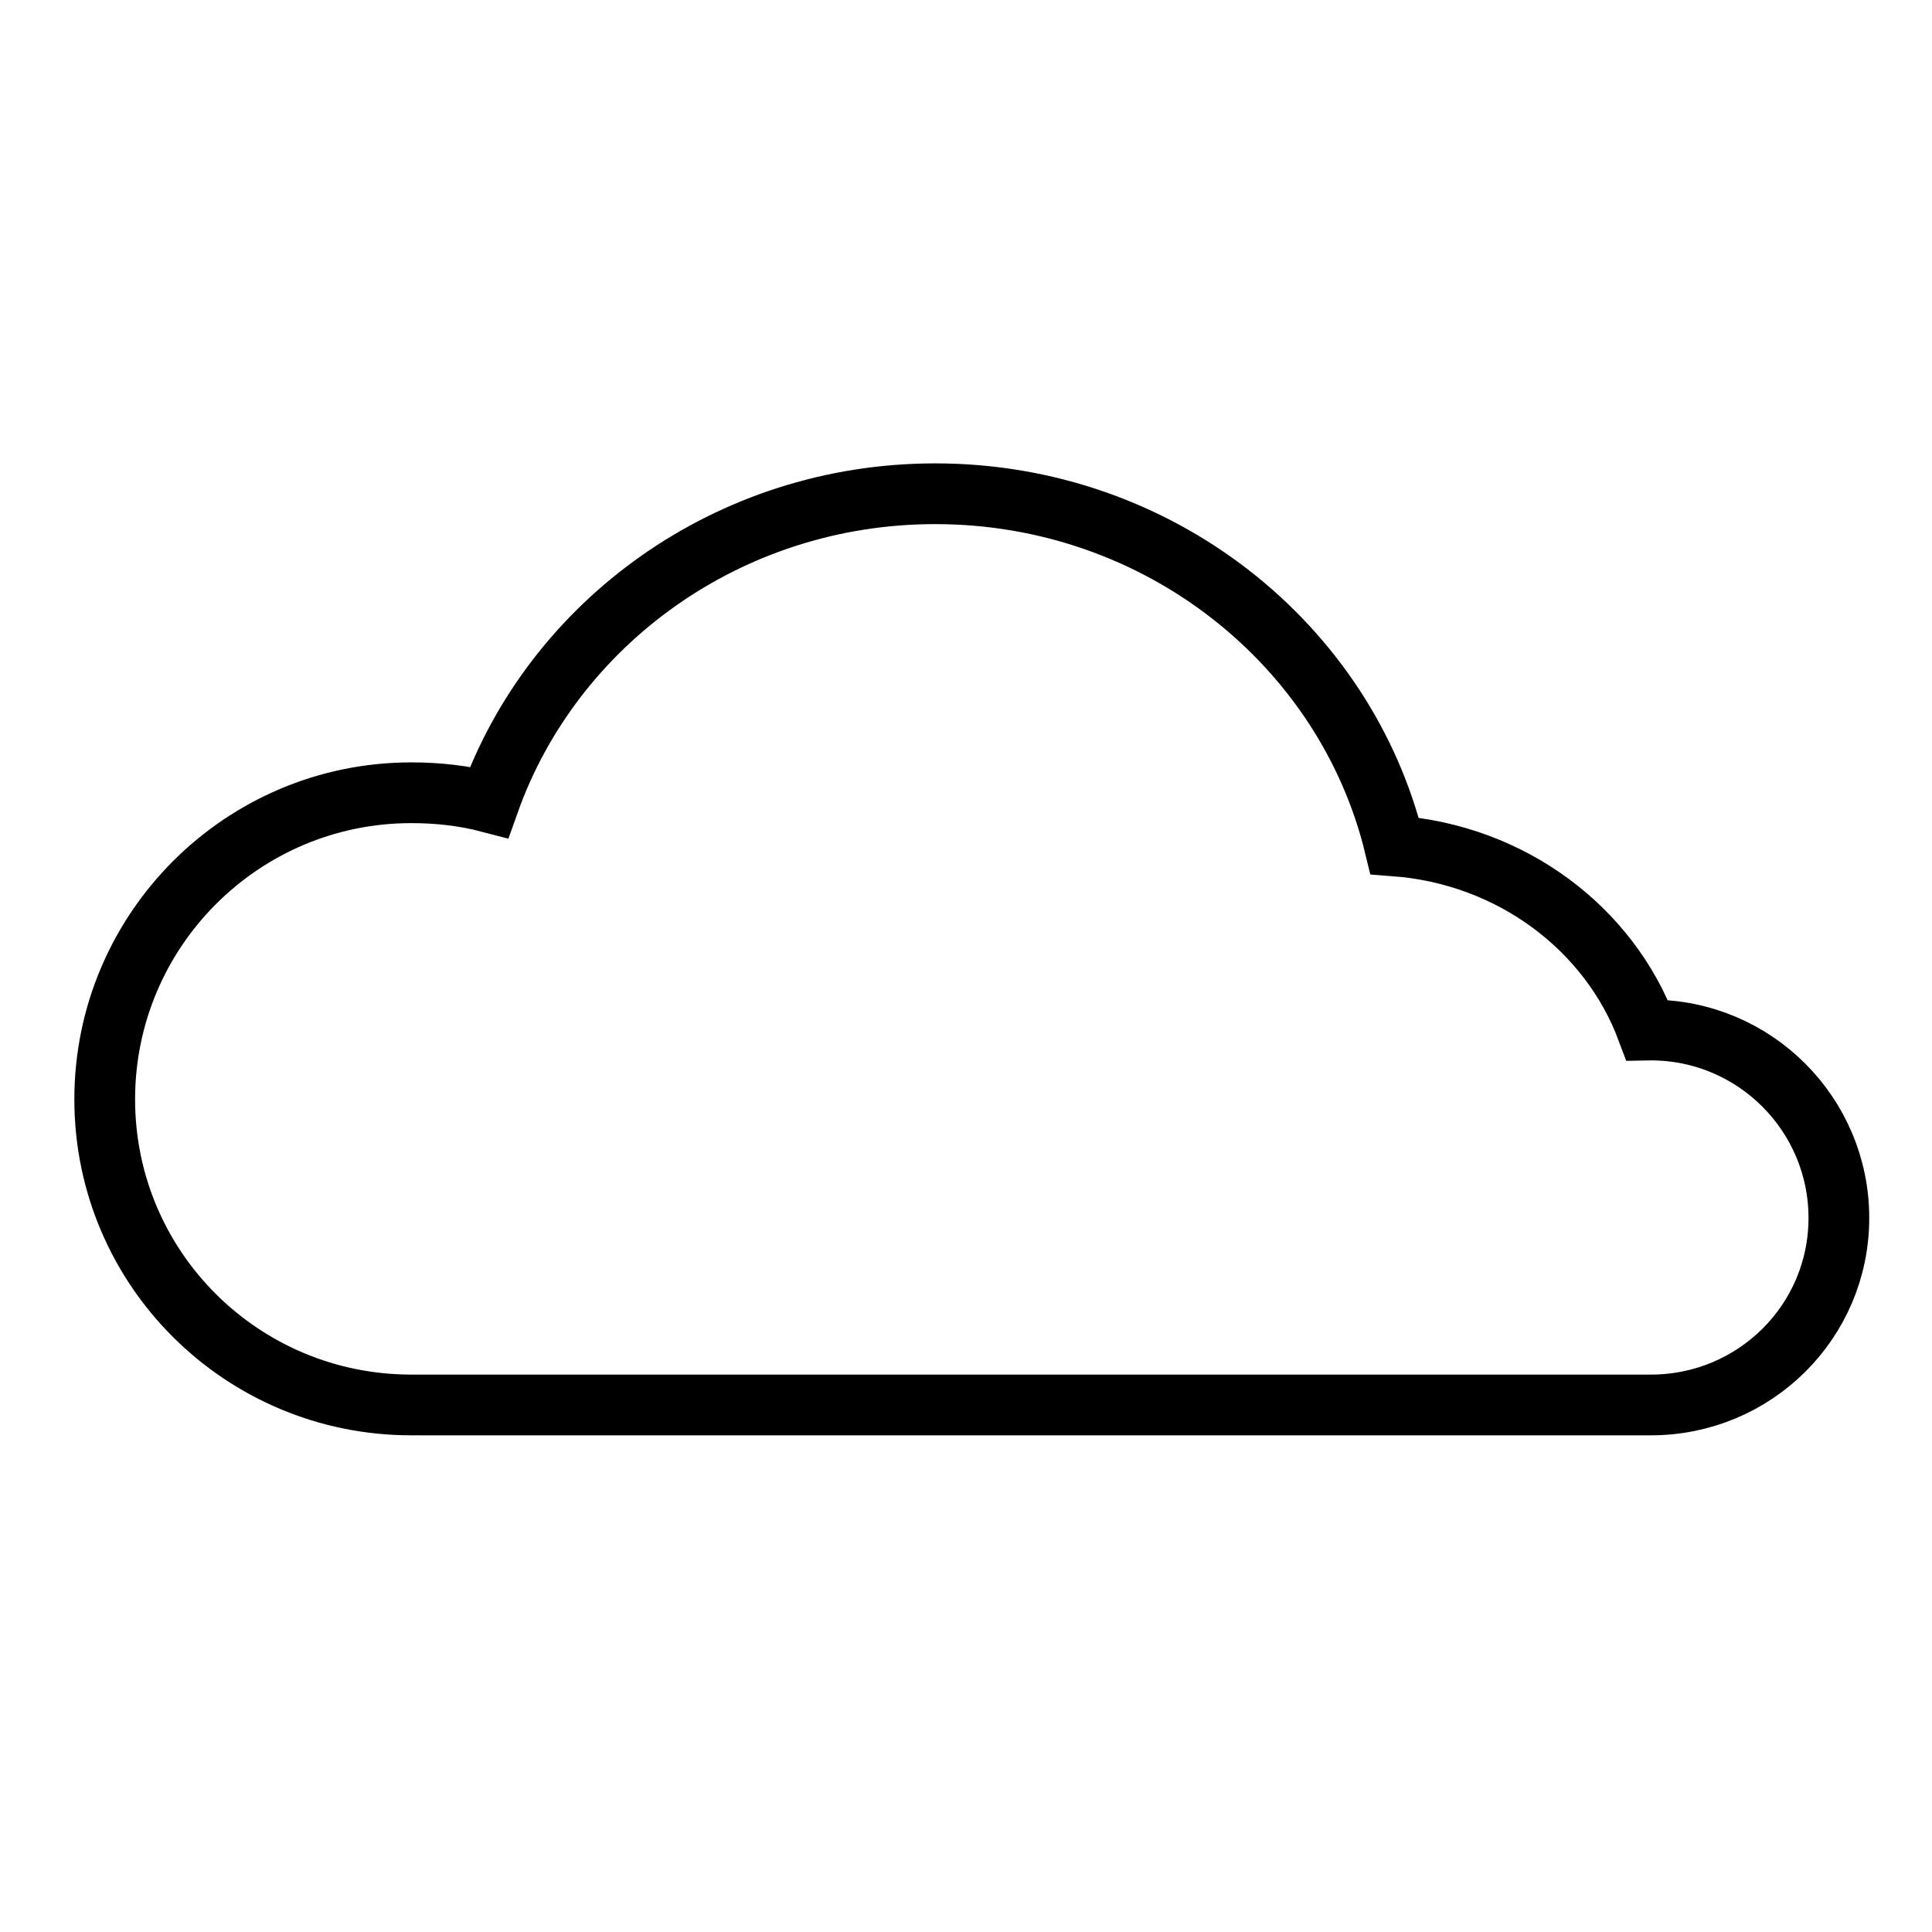 <?xml version="1.0" encoding="UTF-8" standalone="no"?>
<!-- Created with Inkscape (http://www.inkscape.org/) -->
<svg xmlns:dc="http://purl.org/dc/elements/1.1/" xmlns:cc="http://creativecommons.org/ns#" xmlns:rdf="http://www.w3.org/1999/02/22-rdf-syntax-ns#" xmlns:svg="http://www.w3.org/2000/svg" xmlns="http://www.w3.org/2000/svg" xmlns:sodipodi="http://sodipodi.sourceforge.net/DTD/sodipodi-0.dtd" xmlns:inkscape="http://www.inkscape.org/namespaces/inkscape" width="64px" height="64px" id="svg2985" version="1.1" inkscape:version="0.48.4 r9939" sodipodi:docname="drawing.svg" inkscape:export-filename="/home/axitkhurana/Documents/Sugar/drawing.png" inkscape:export-xdpi="90" inkscape:export-ydpi="90">
  <defs id="defs2987"/>
  <sodipodi:namedview id="base" pagecolor="#ffffff" bordercolor="#666666" borderopacity="1.0" inkscape:pageopacity="0.0" inkscape:pageshadow="2" inkscape:zoom="5.5" inkscape:cx="28.991002" inkscape:cy="31.41623" inkscape:current-layer="layer1" showgrid="true" inkscape:document-units="px" inkscape:grid-bbox="true" inkscape:window-width="1309" inkscape:window-height="744" inkscape:window-x="57" inkscape:window-y="24" inkscape:window-maximized="1"/>
  <g id="layer1" inkscape:label="Layer 1" inkscape:groupmode="layer">
    <path style="fill:none;stroke:#000000;stroke-width:2.012;stroke-miterlimit:4;stroke-opacity:1;stroke-dasharray:none" d="m 30.981,16.356 c -6.859,0 -12.668,4.291 -14.778,10.219 -0.824,-0.216 -1.686,-0.314 -2.578,-0.314 -5.607,0 -10.156,4.549 -10.156,10.156 0,5.607 4.549,10.124 10.156,10.124 0.085,0 0.167,0.002 0.252,0 l 17.105,0 23.55,0 c 0.053,0.001 0.104,0 0.157,0 3.435,0 6.226,-2.759 6.226,-6.194 0,-3.435 -2.79,-6.226 -6.226,-6.226 -0.043,0 -0.083,-8.61e-4 -0.126,0 C 53.31,30.762 50.074,28.311 46.199,28.021 44.579,21.352 38.386,16.356 30.981,16.356 z" id="path3011" inkscape:connector-curvature="0"/>
  </g>
</svg>